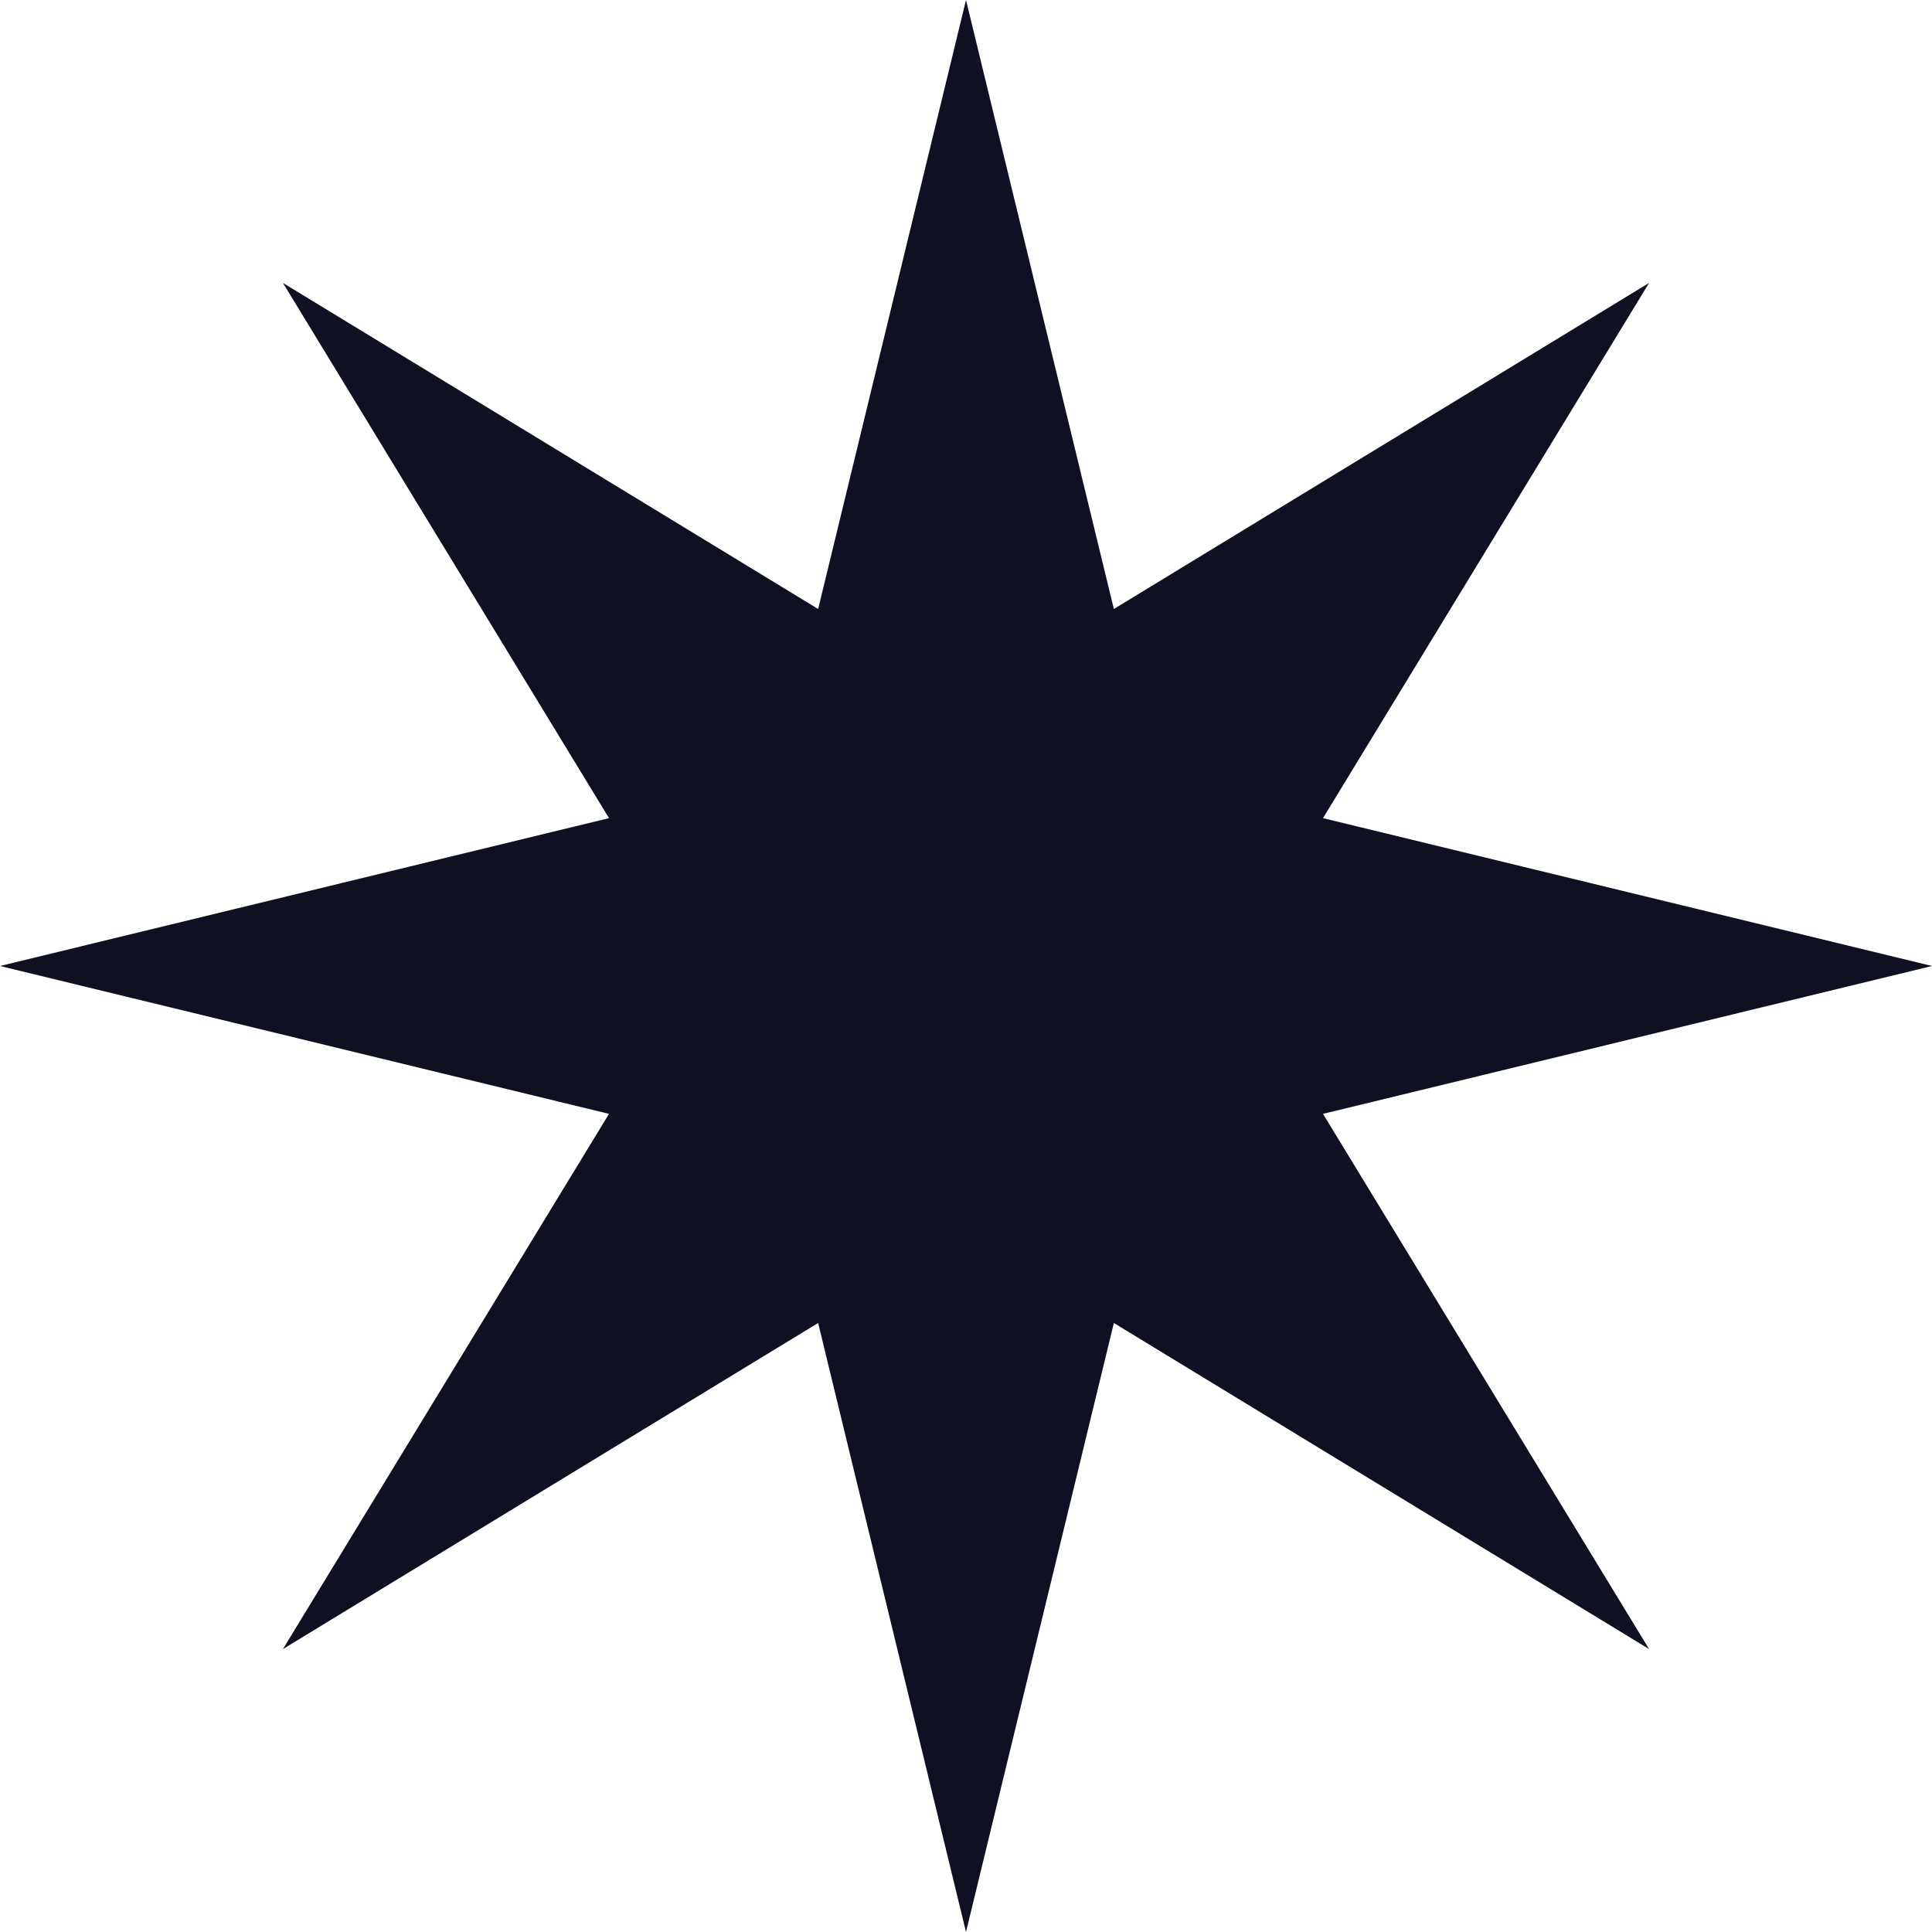 <svg width="32" height="32" viewBox="0 0 32 32" fill="none" xmlns="http://www.w3.org/2000/svg">
<path d="M16 0L18.449 10.087L27.314 4.686L21.913 13.551L32 16L21.913 18.449L27.314 27.314L18.449 21.913L16 32L13.551 21.913L4.686 27.314L10.087 18.449L0 16L10.087 13.551L4.686 4.686L13.551 10.087L16 0Z" fill="#101023"/>
</svg>
